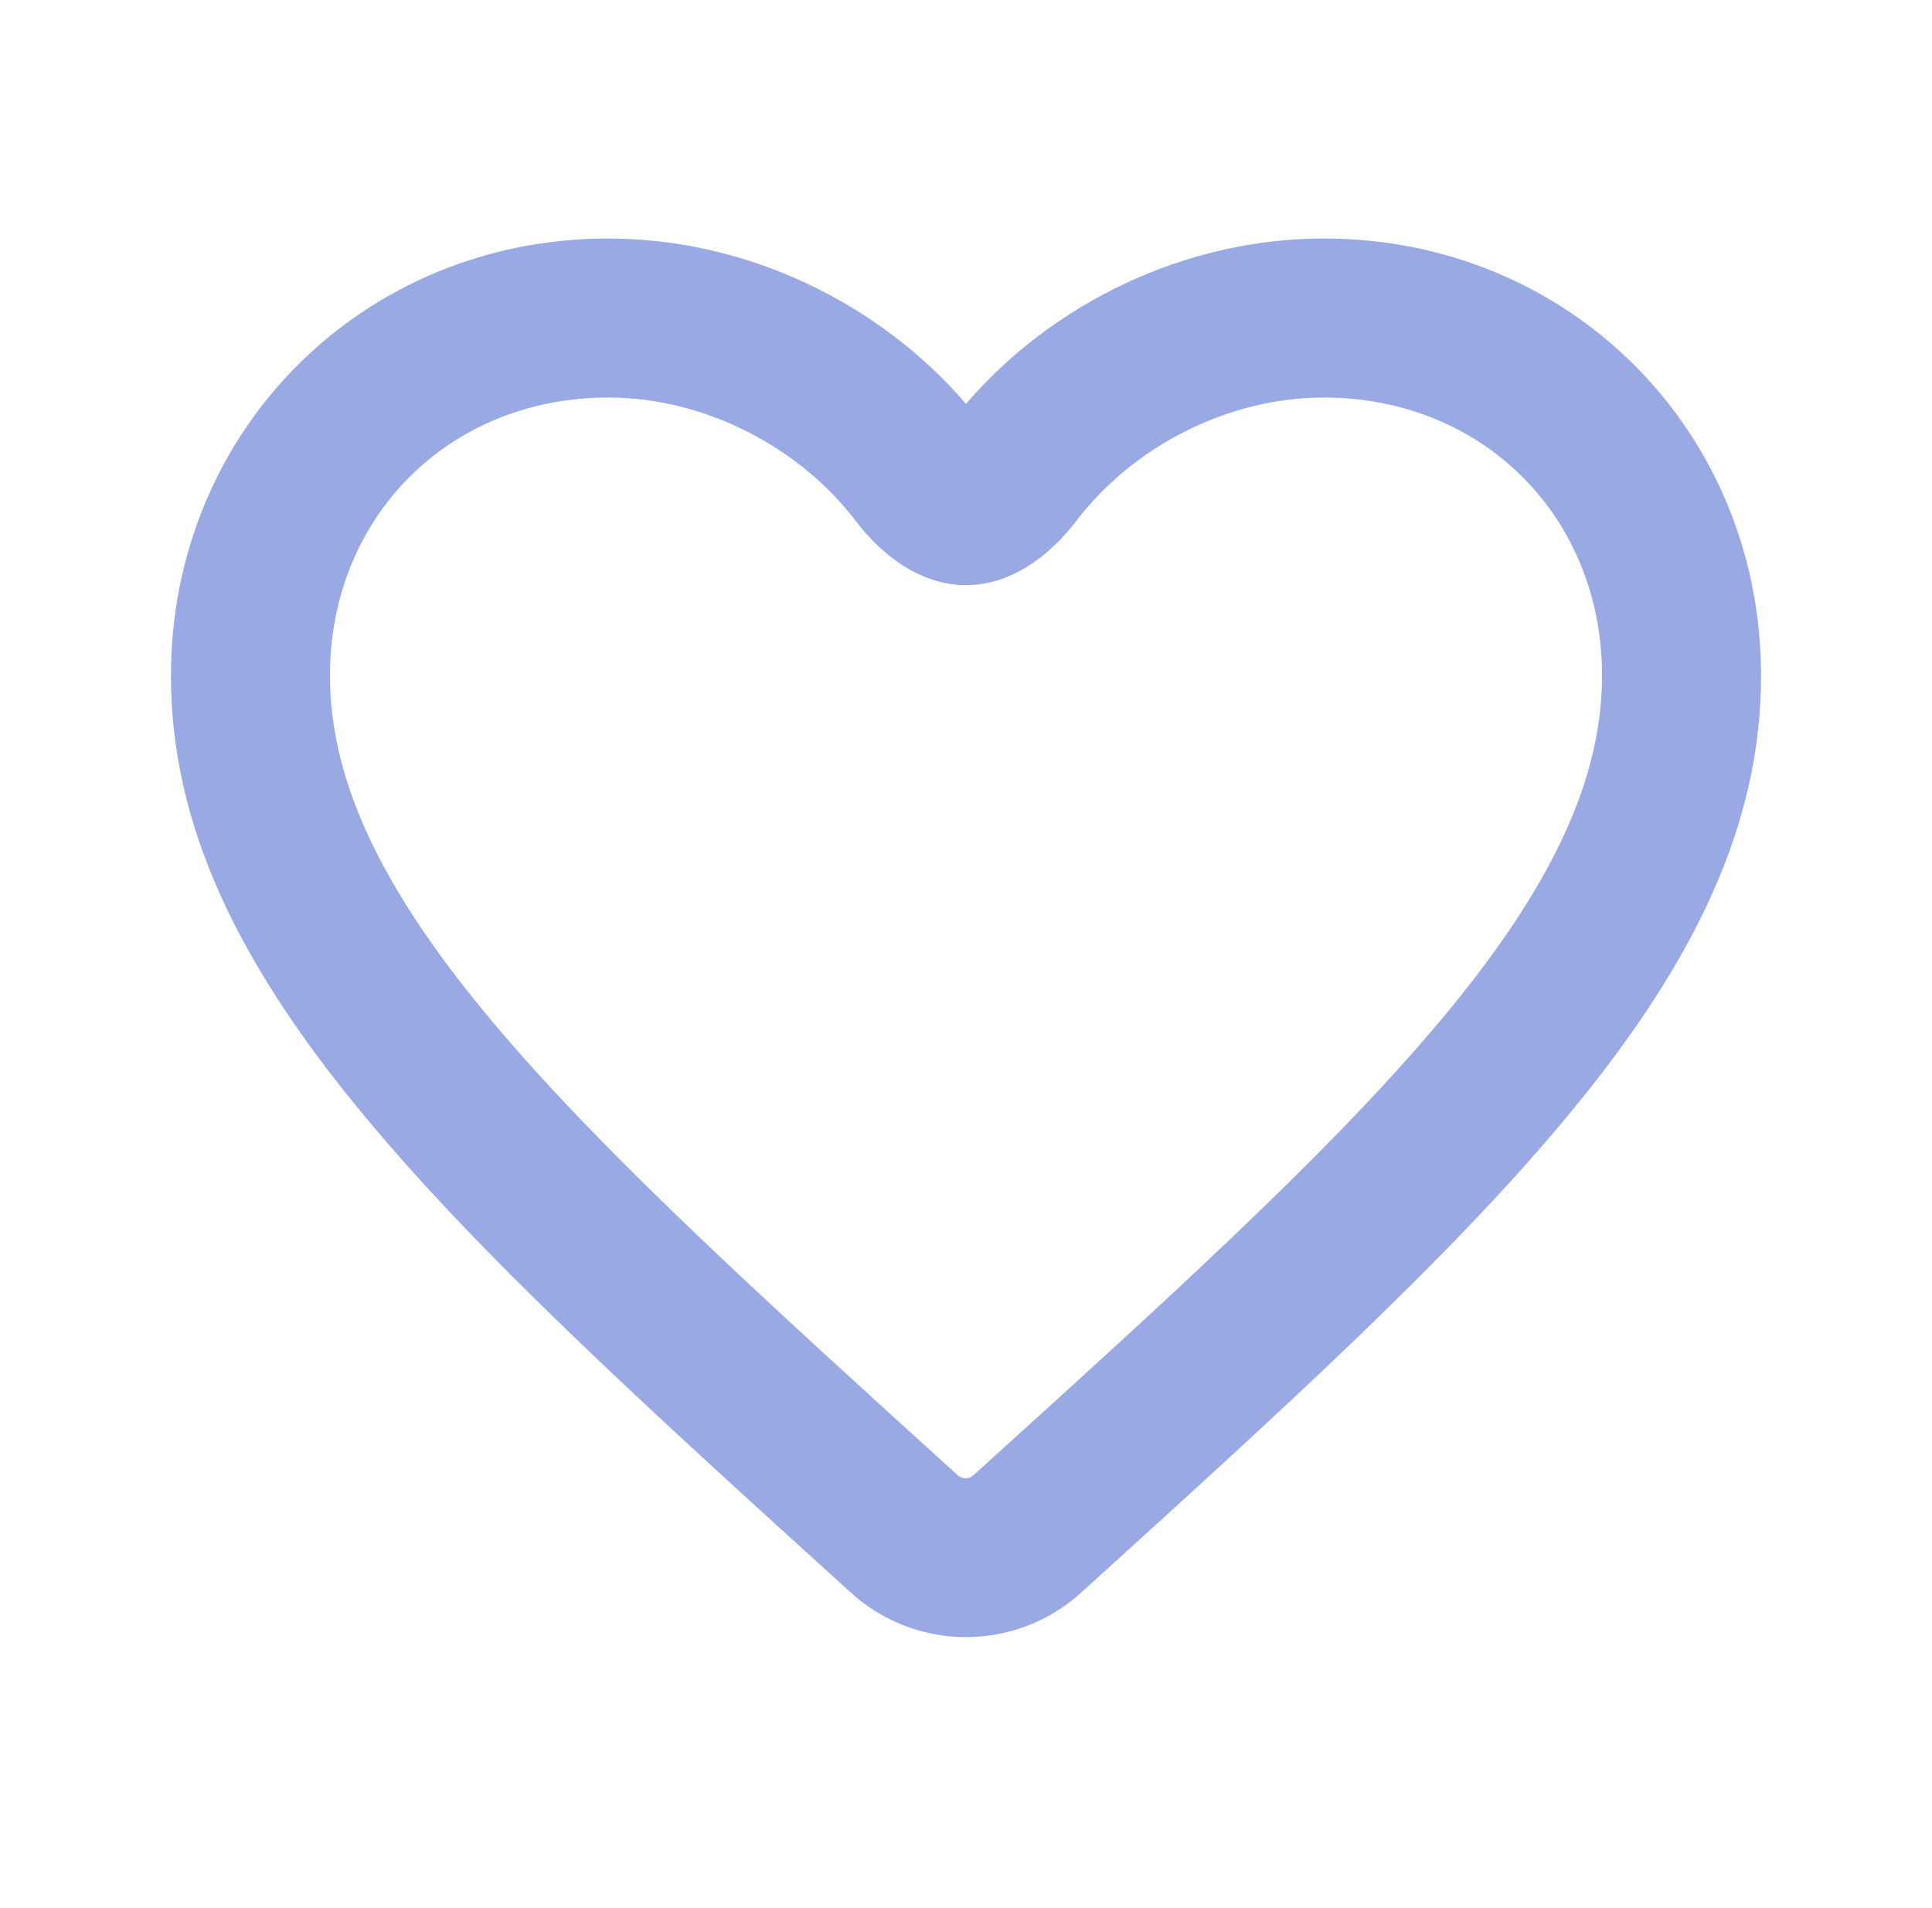 <svg width="81" height="80" viewBox="0 0 81 80" fill="none" xmlns="http://www.w3.org/2000/svg">
<g id="mdi:cards-heart-outline" opacity="0.5">
<path id="Vector" d="M40.833 61.833C40.647 62.02 40.346 62.027 40.151 61.85L40.133 61.833C24.3 47.467 13.833 37.967 13.833 28.333C13.833 21.667 18.833 16.667 25.5 16.667C29.55 16.667 33.517 18.742 35.879 21.844C37.011 23.331 38.631 24.533 40.5 24.533C42.369 24.533 43.989 23.331 45.121 21.844C47.483 18.742 51.45 16.667 55.5 16.667C62.167 16.667 67.167 21.667 67.167 28.333C67.167 37.967 56.7 47.467 40.833 61.833ZM55.5 10C49.7 10 44.133 12.7 40.5 16.933C36.867 12.7 31.3 10 25.5 10C15.233 10 7.167 18.033 7.167 28.333C7.167 40.9 18.5 51.2 35.667 66.767C38.406 69.261 42.594 69.261 45.333 66.767C62.5 51.2 73.833 40.9 73.833 28.333C73.833 18.033 65.767 10 55.5 10Z" fill="#3153CA"/>
</g>
</svg>

